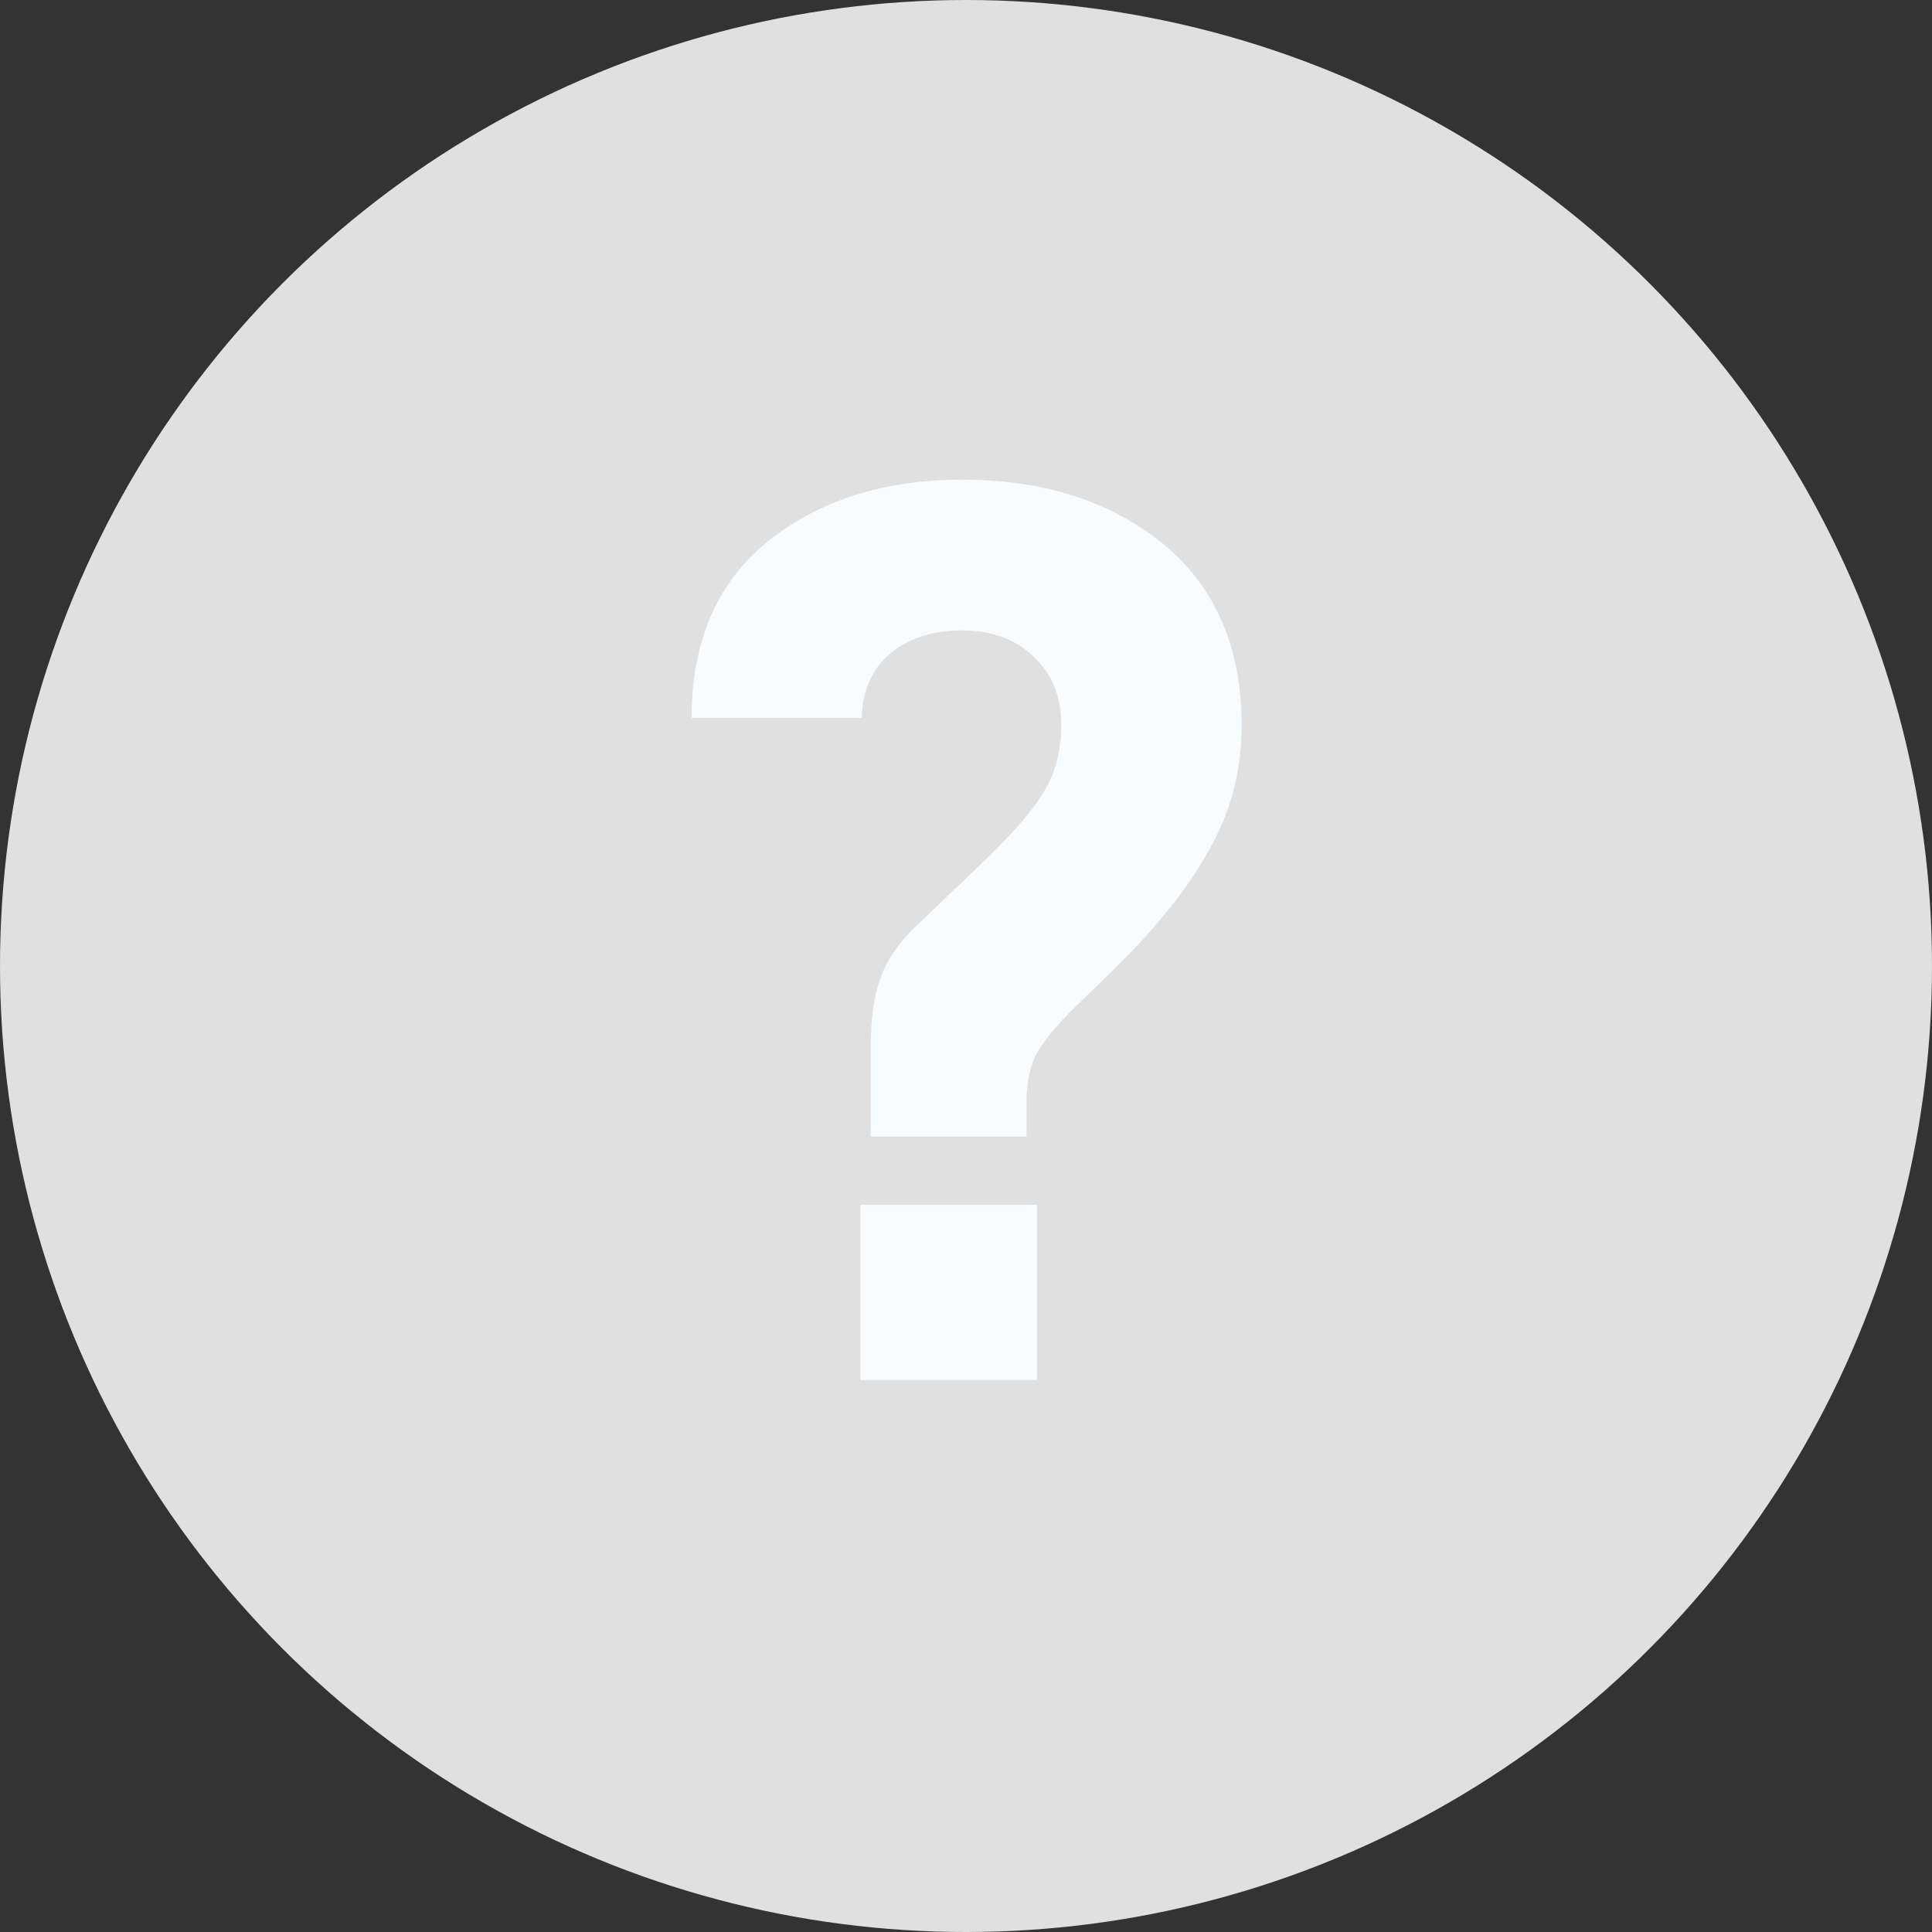 <svg width="21" height="21" viewBox="0 0 21 21" fill="none" xmlns="http://www.w3.org/2000/svg">
<rect x="0" y="0" width="21" height="21" fill="#333333" stroke="none"/>
<circle cx="10.5" cy="10.5" r="10.5" fill="#E0E0E0"/>
<path d="M11.158 11.92V12.354H9.464V11.388C9.464 11.07 9.501 10.814 9.576 10.618C9.65 10.412 9.795 10.212 10.01 10.016L10.64 9.414C10.985 9.087 11.218 8.821 11.34 8.616C11.47 8.411 11.536 8.163 11.536 7.874C11.536 7.566 11.433 7.319 11.228 7.132C11.032 6.945 10.775 6.852 10.458 6.852C10.14 6.852 9.879 6.936 9.674 7.104C9.478 7.272 9.375 7.505 9.366 7.804H7.518C7.518 6.973 7.793 6.334 8.344 5.886C8.904 5.438 9.608 5.214 10.458 5.214C11.335 5.214 12.058 5.443 12.628 5.9C13.206 6.367 13.496 7.029 13.496 7.888C13.496 8.373 13.379 8.821 13.146 9.232C12.922 9.643 12.572 10.081 12.096 10.548L11.634 10.996C11.4 11.239 11.265 11.421 11.228 11.542C11.19 11.635 11.167 11.761 11.158 11.92ZM11.27 15H9.352V13.096H11.27V15Z" fill="#F9FCFF"/>
</svg>
